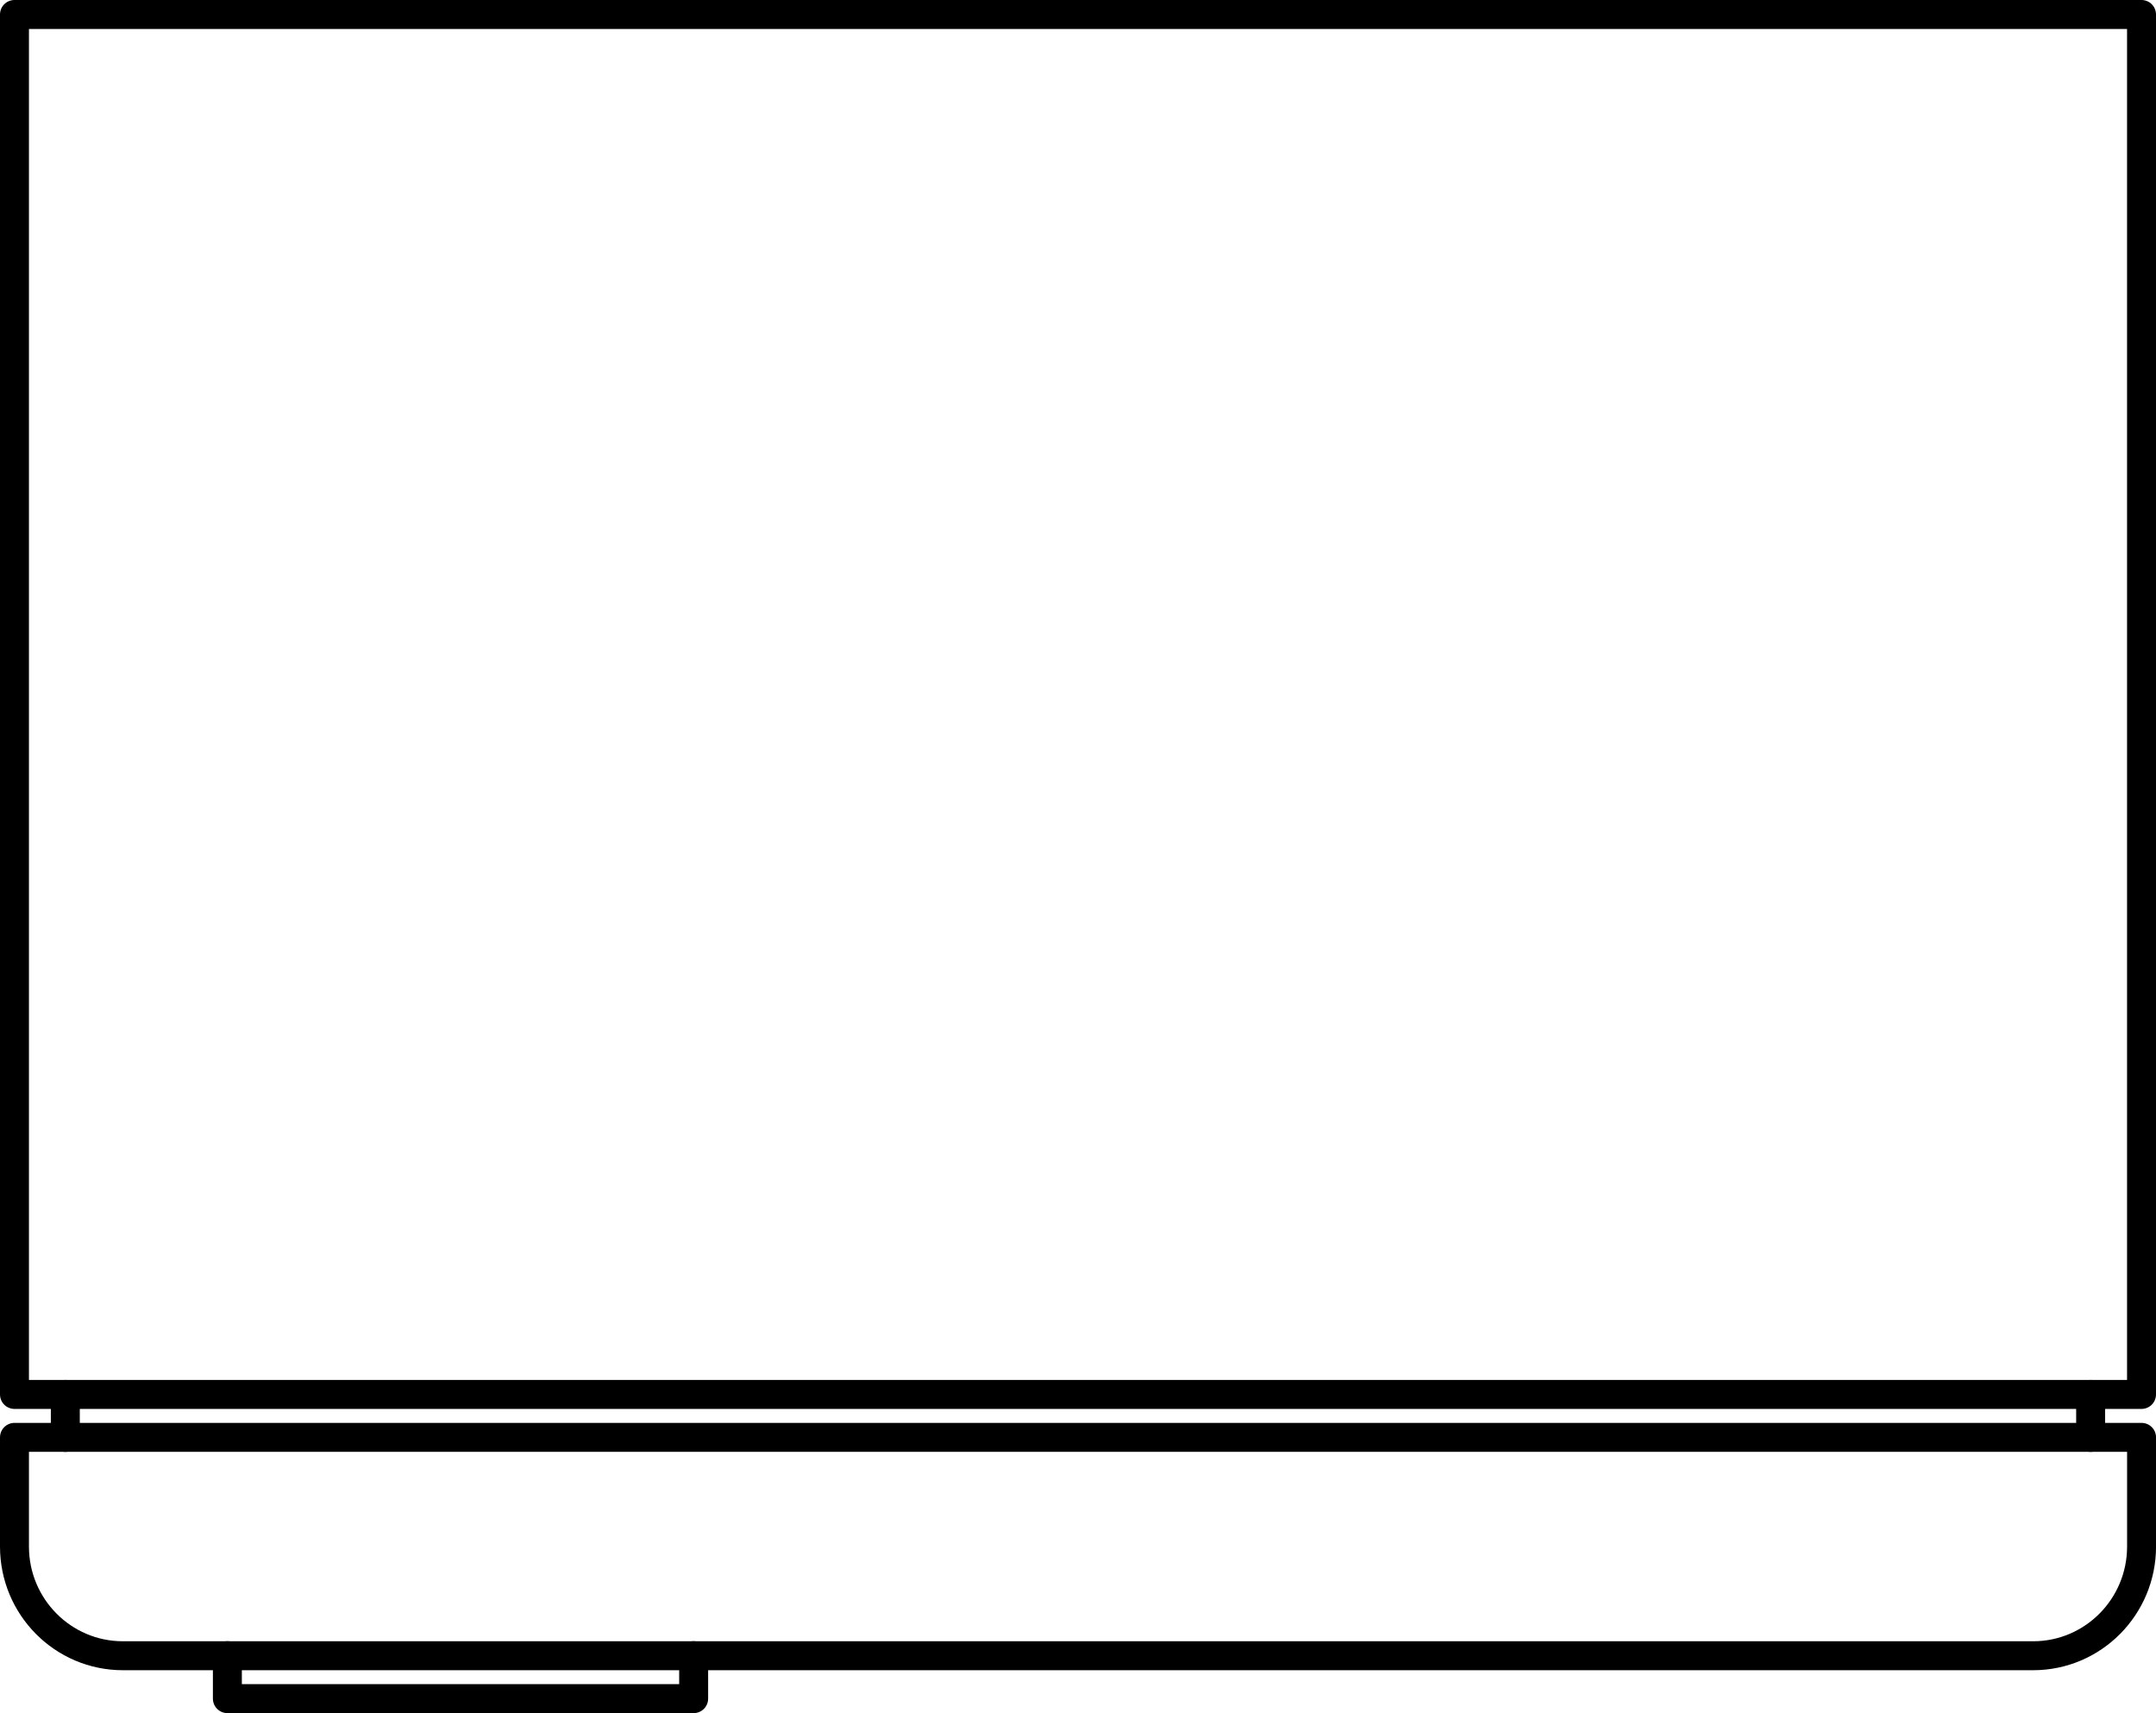 <?xml version="1.0" encoding="UTF-8"?><svg preserveAspectRatio="none" id="Layer_2" xmlns="http://www.w3.org/2000/svg" viewBox="0 0 55.851 44.371"><defs><style>.cls-1{fill:none;stroke:#000;stroke-linecap:round;stroke-linejoin:round;stroke-width:.75px;}</style></defs><g id="Illustrations"><g id="Fridge_Object.84"><polygon id="Object.84.5" class="cls-1" points="54.158 36.117 1.692 36.117 .375 36.117 .375 .375 55.476 .375 55.476 36.117 54.158 36.117"/><line id="Object.84.4" class="cls-1" x1="54.158" y1="36.117" x2="54.158" y2="37.229"/><line id="Object.84.3" class="cls-1" x1="1.692" y1="36.117" x2="1.692" y2="37.229"/><polyline id="Object.84.2" class="cls-1" points="5.89 42.884 5.89 43.996 17.969 43.996 17.969 42.884"/><path id="Object.84.1" class="cls-1" d="m1.692,37.229H.375v2.828c0,1.562,1.257,2.828,2.809,2.828h49.484c1.551,0,2.809-1.266,2.809-2.828v-2.828H1.692Z"/></g></g></svg>